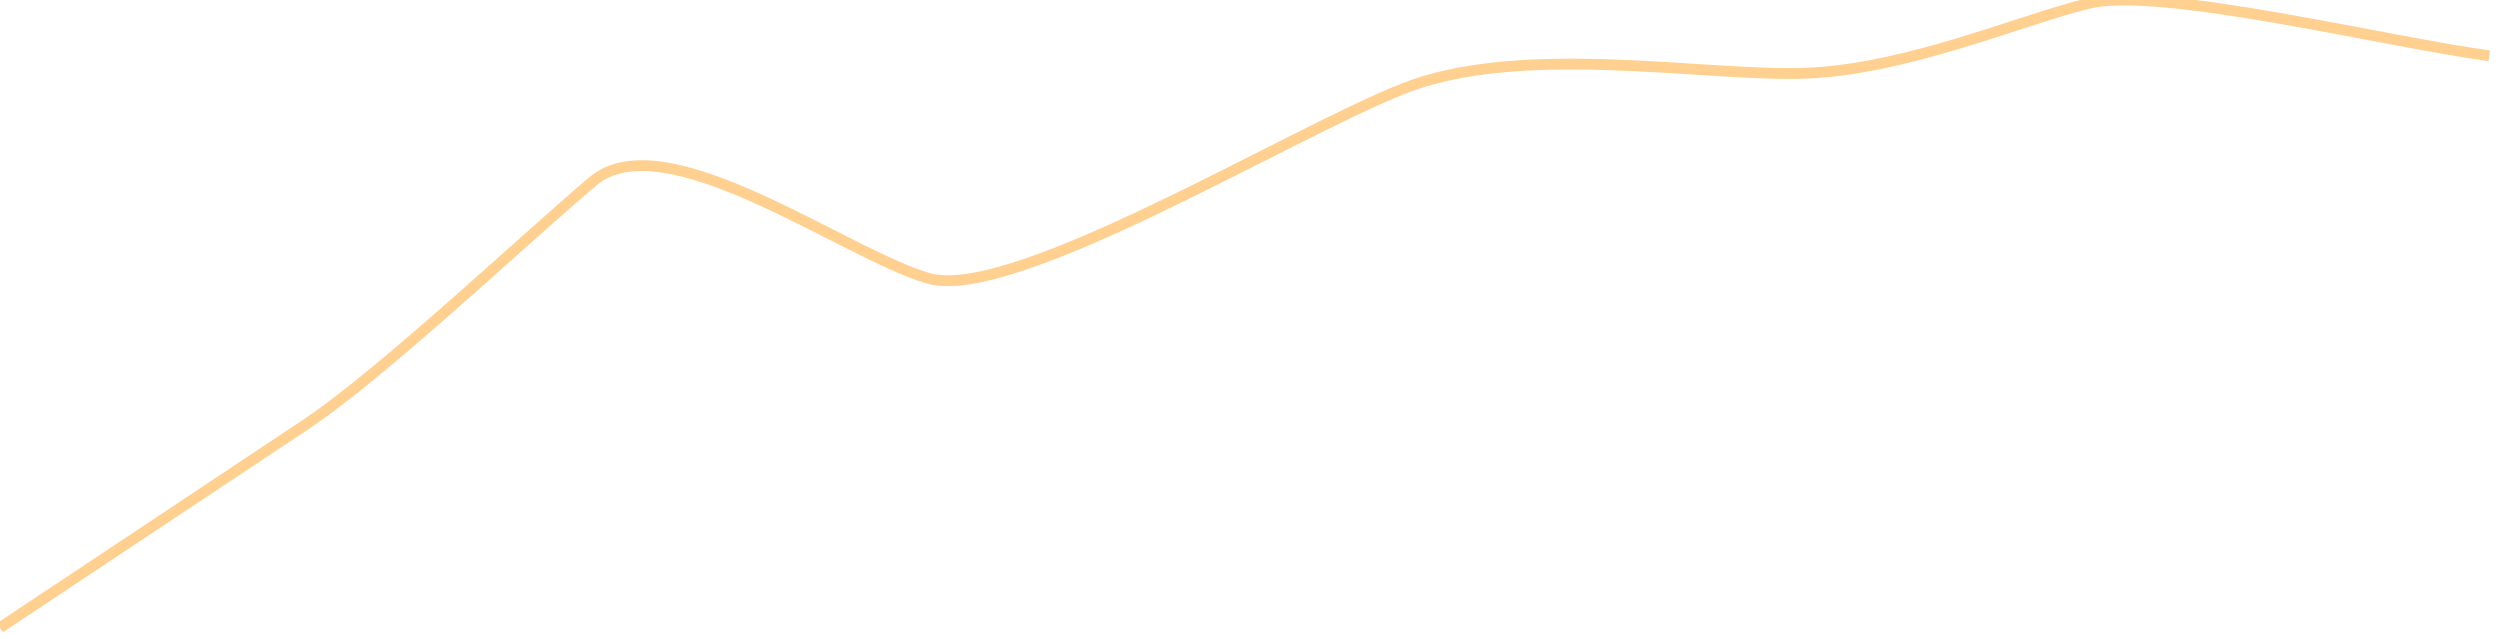﻿<?xml version="1.0" encoding="utf-8"?>
<svg version="1.1" xmlns:xlink="http://www.w3.org/1999/xlink" width="231px" height="59px" xmlns="http://www.w3.org/2000/svg">
  <g transform="matrix(1 0 0 1 -666 -540 )">
    <path d="M 0 58  C 0 58  21.153 43.941  28.204 39.255  C 35.255 34.568  48.133 22.384  54.776 16.76  C 61.419 11.136  78.026 23.477  85.776 25.716  C 93.527 27.955  118.642 12.594  129.597 8.22  C 140.552 3.846  157.567 7.127  166.891 6.762  C 176.215 6.398  186.47 1.92  192.997 0.306  C 199.523 -1.309  220.749 3.938  230 5.148  " stroke-width="1" stroke="#ffd08f" fill="none" transform="matrix(1 0 0 1 666 540 )" />
  </g>
</svg>